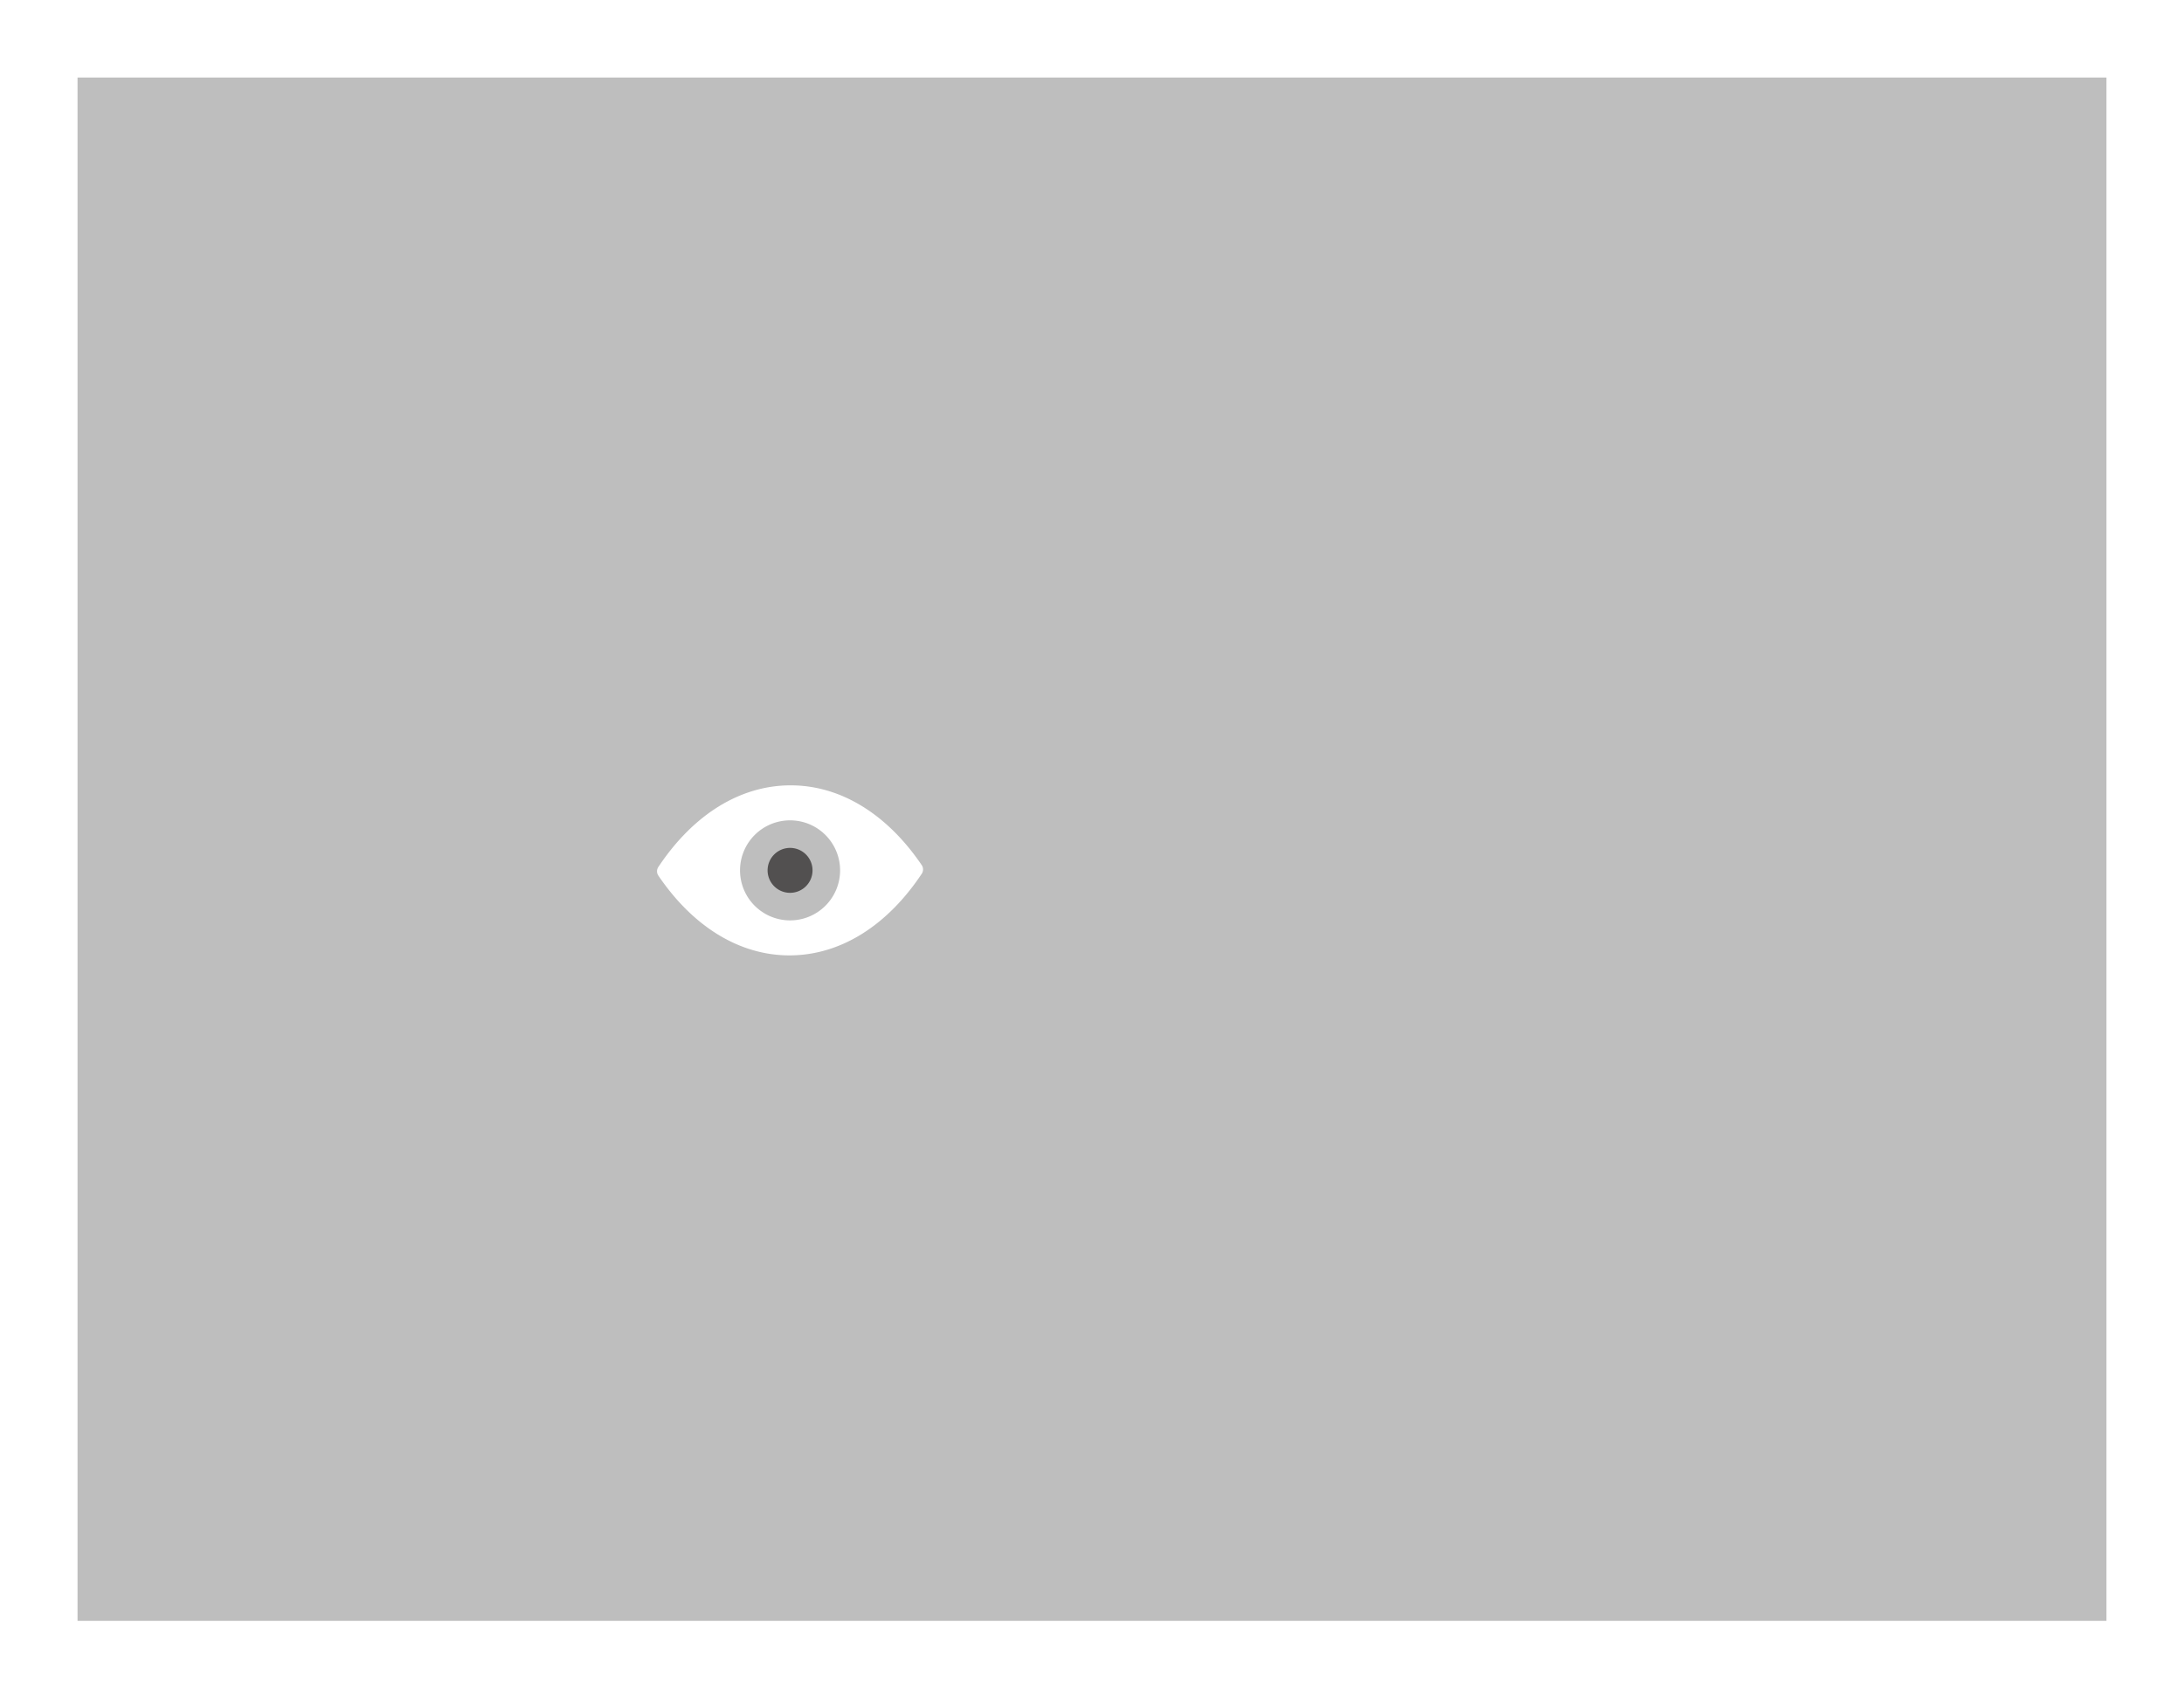 <svg id="Layer_1" data-name="Layer 1" xmlns="http://www.w3.org/2000/svg" viewBox="0 0 1080 840.01"><defs><style>.cls-1{fill:#fff;}.cls-2{fill:#bebebe;}.cls-3{fill:#525050;}</style></defs><g id="Shape_39_copy_5" data-name="Shape 39 copy 5"><rect class="cls-1" width="1080" height="840.01"/></g><g id="Shape_39_copy_4" data-name="Shape 39 copy 4"><rect class="cls-2" x="38.34" y="38.34" width="1003.32" height="763.32"/></g><path class="cls-1" d="M455.8,967.88c-17.26-25.44-40.28-39.46-64.81-39.46-24.87,0-48.11,14.34-65.43,40.37a3.82,3.82,0,0,0,0,4.27c17.26,25.45,40.28,39.46,64.81,39.46,24.87,0,48.11-14.33,65.43-40.36A3.84,3.84,0,0,0,455.8,967.88Z" transform="translate(0 -540)"/><path class="cls-2" d="M415.43,970.47a24.74,24.74,0,1,1-24.74-24.74A24.73,24.73,0,0,1,415.43,970.47Z" transform="translate(0 -540)"/><path class="cls-3" d="M401.8,970.47a11.11,11.11,0,1,1-11.11-11.11A11.1,11.1,0,0,1,401.8,970.47Z" transform="translate(0 -540)"/></svg>